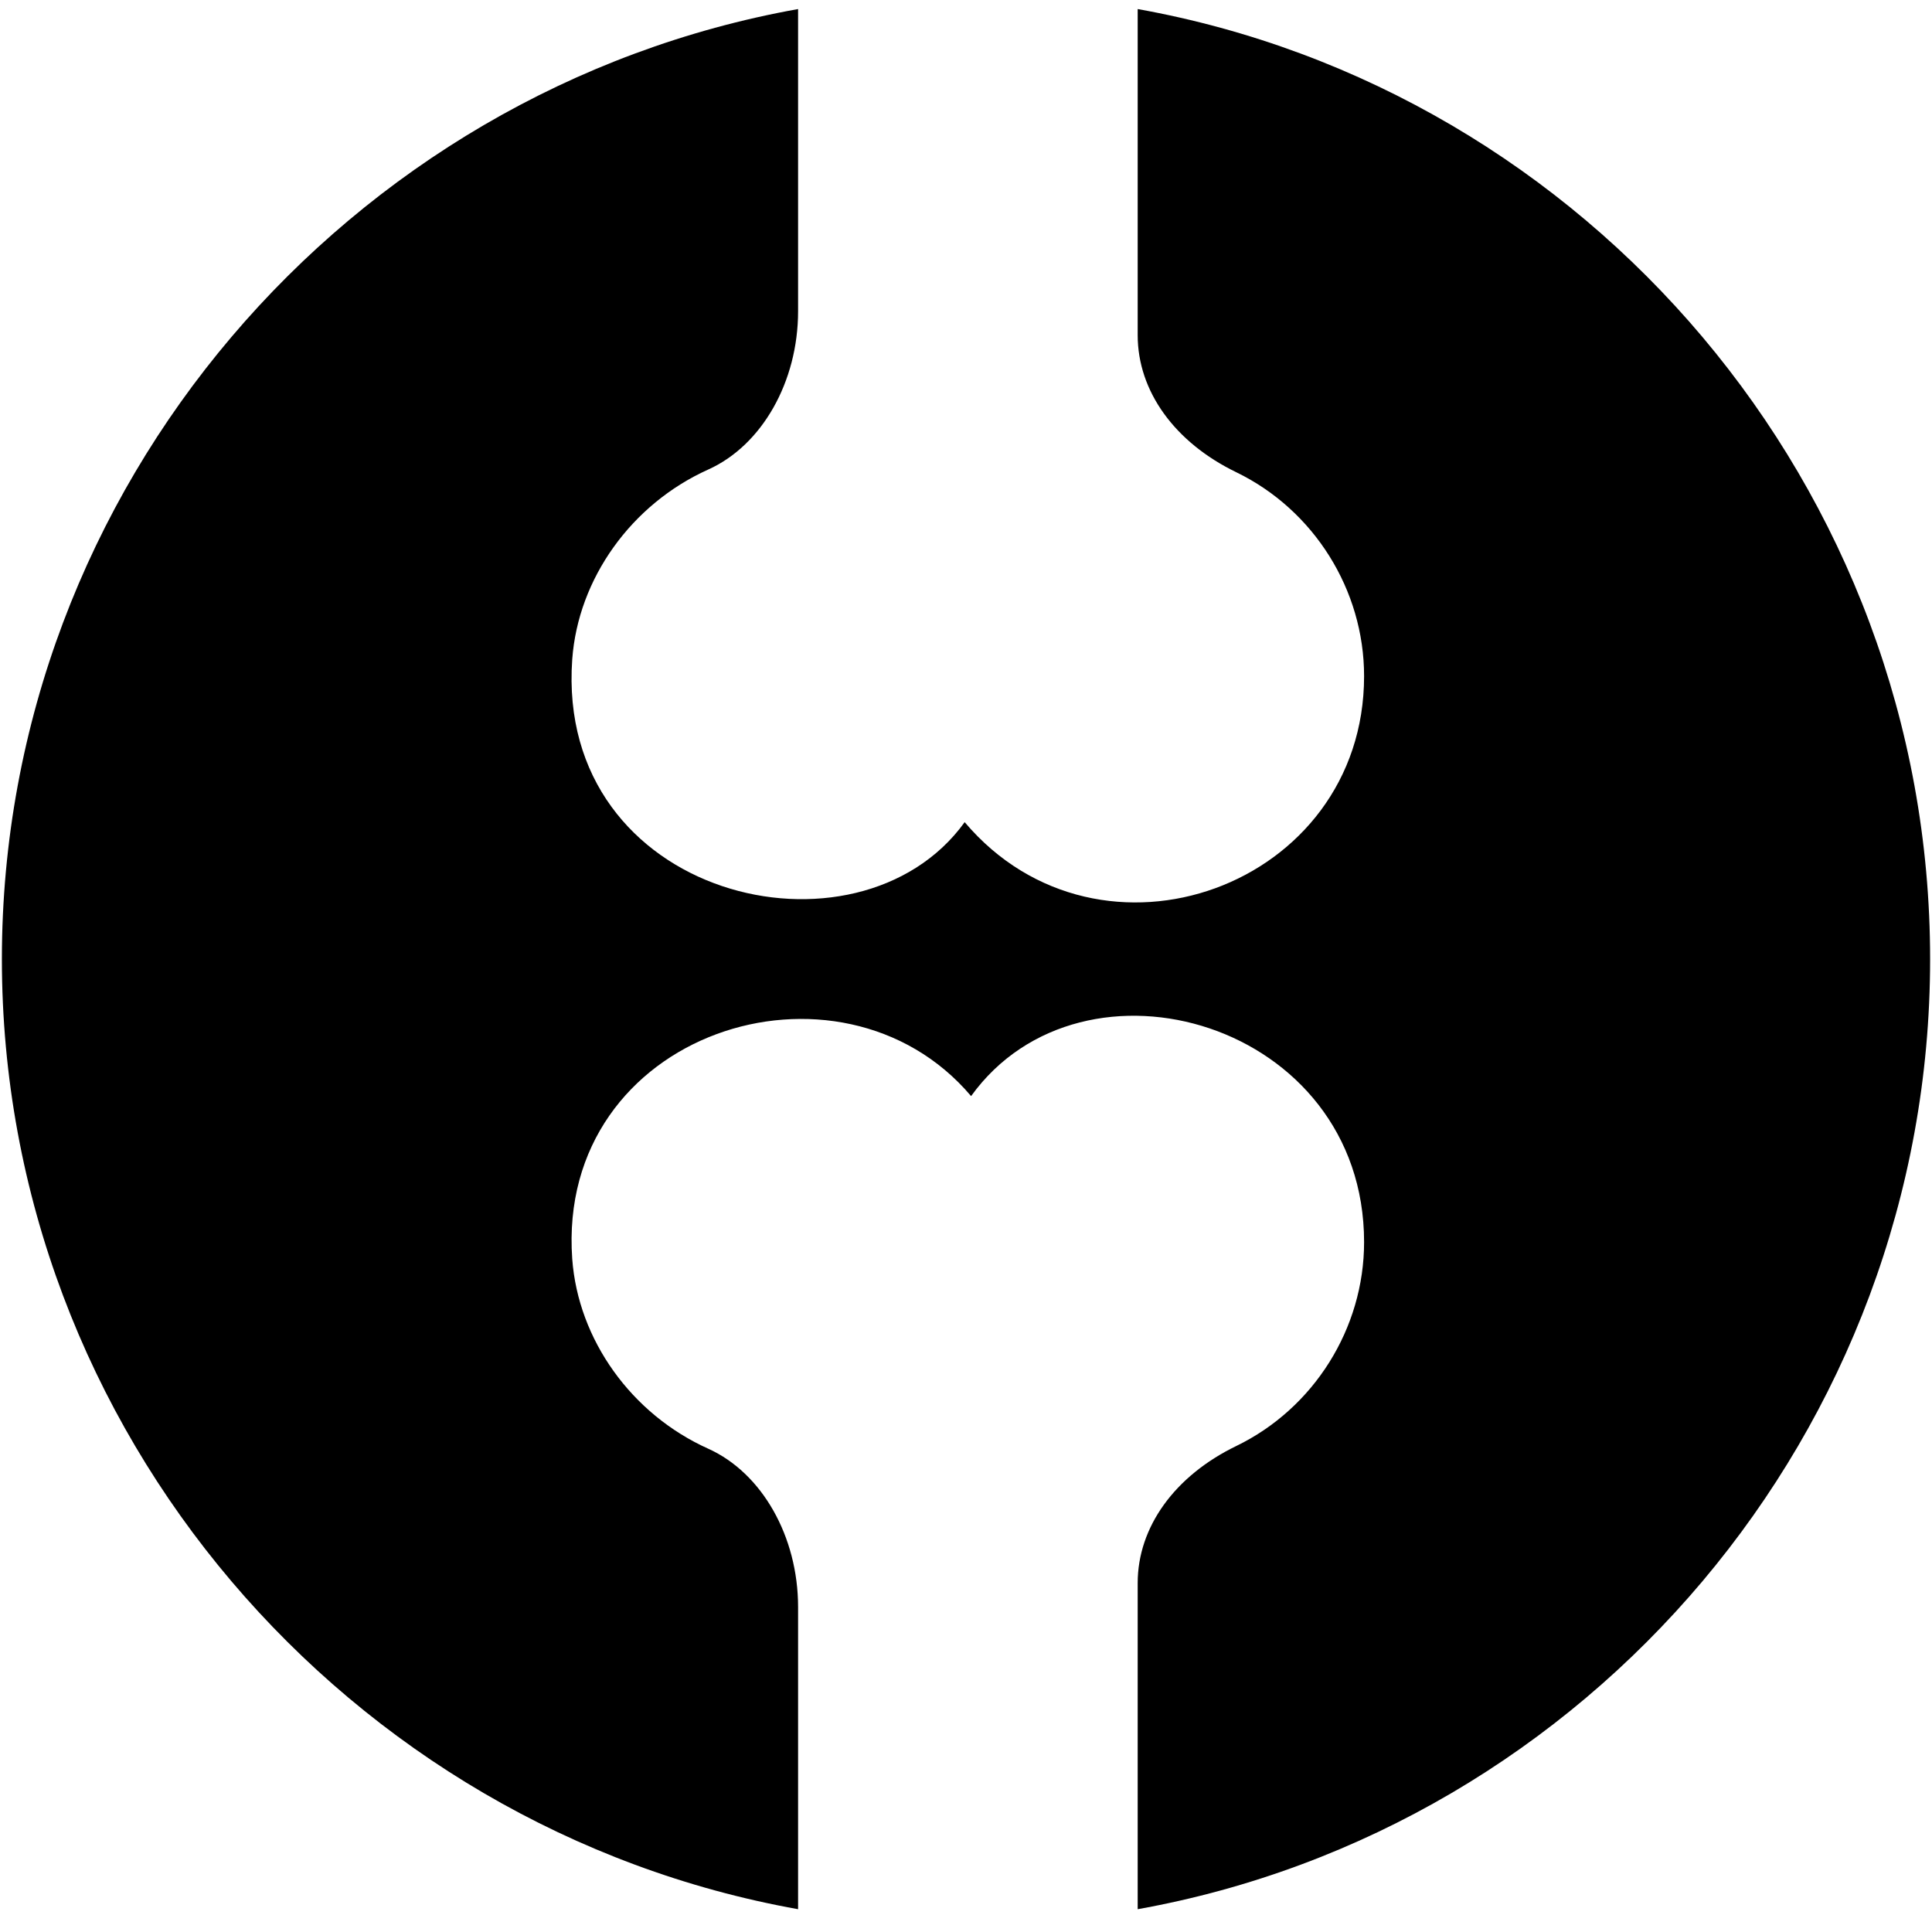 <svg width="80" height="80" viewBox="0 0 80 80" fill="currentColor" xmlns="http://www.w3.org/2000/svg">
    <path d="M47.109 0.375V13.879C47.109 16.195 48.638 18.317 51.193 19.555C54.406 21.114 56.484 24.426 56.484 27.997C56.484 36.721 45.562 40.68 39.945 34.044C35.52 40.178 22.989 37.211 23.695 27.303C23.937 23.957 26.148 20.872 29.325 19.443C31.55 18.443 33.047 15.809 33.047 12.888V0.375C14.426 3.71 0.078 20.148 0.078 39.715C0.078 59.283 14.426 75.721 33.047 79.056V66.543C33.047 63.622 31.55 60.988 29.325 59.987C26.148 58.559 23.938 55.474 23.695 52.128C23.024 42.708 34.785 38.98 40.211 45.387C44.852 38.949 56.484 42.332 56.484 51.434C56.484 55.005 54.406 58.317 51.193 59.875C48.638 61.114 47.109 63.235 47.109 65.552V79.056C65.731 75.721 79.922 59.283 79.922 39.715C79.922 20.148 65.731 3.71 47.109 0.375Z" fill="currentColor"/>
</svg>
